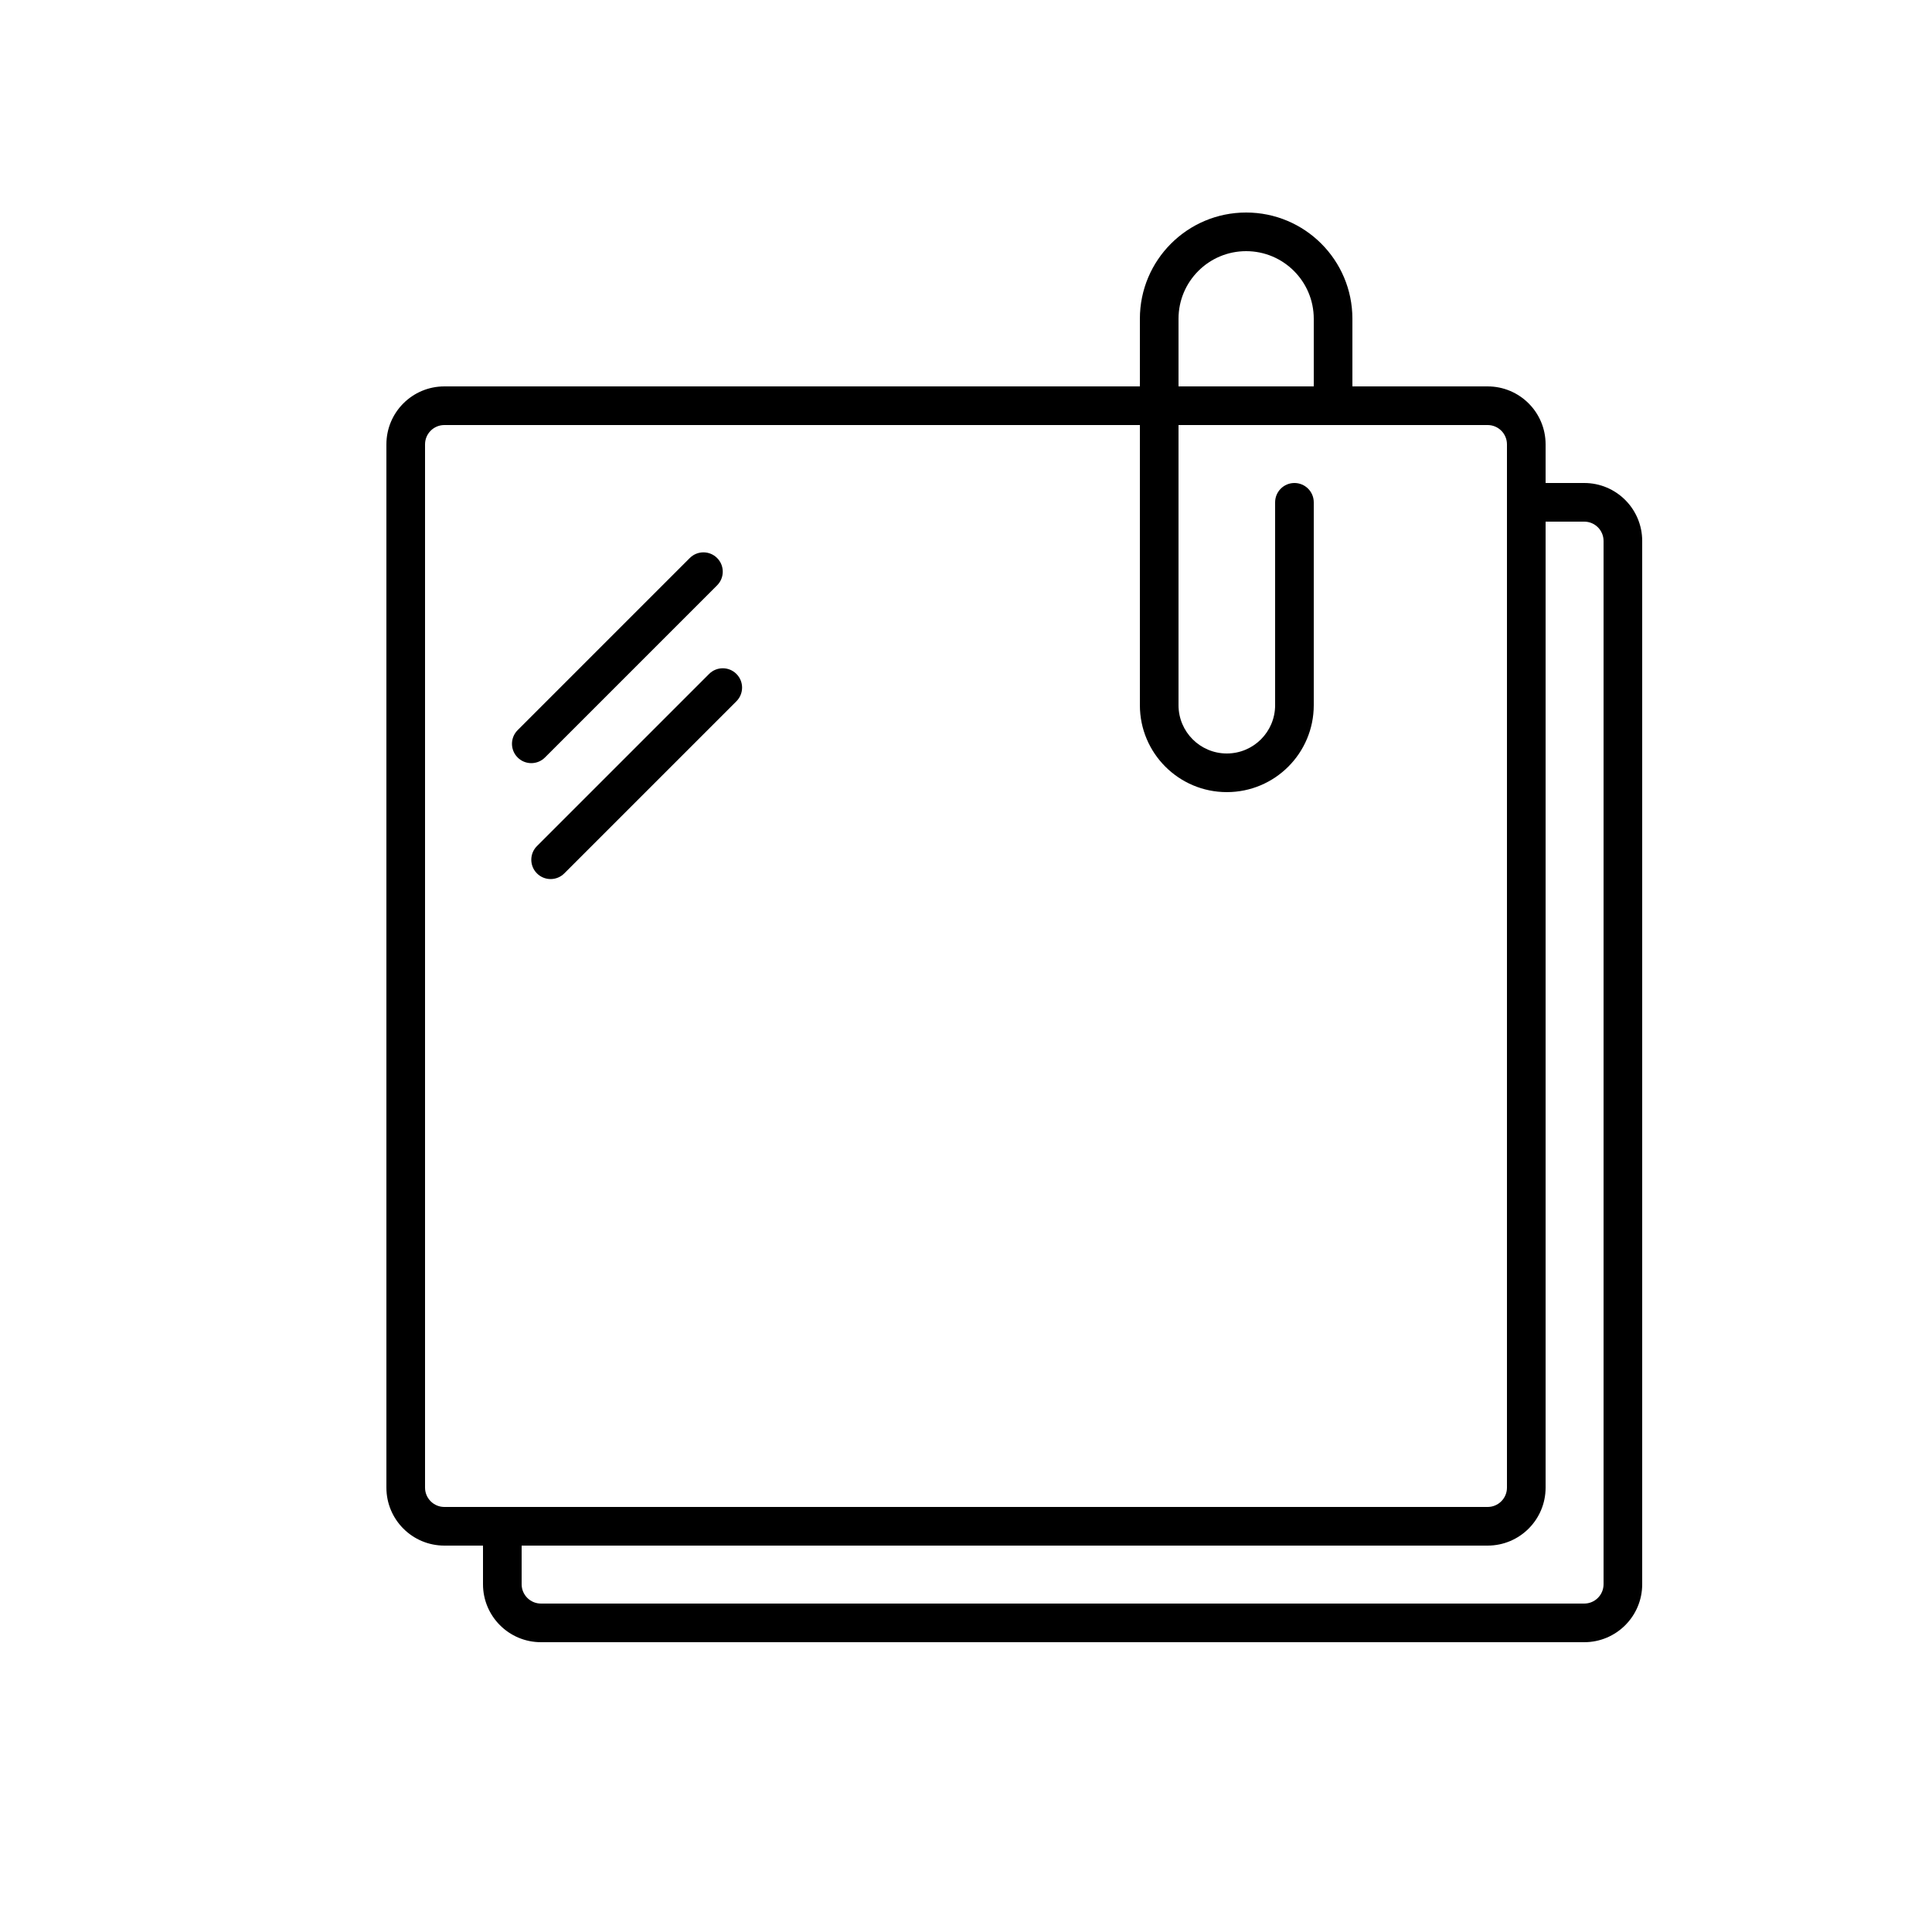 <svg width="100" height="100" viewBox="0 0 100 100" fill="none" xmlns="http://www.w3.org/2000/svg">
<path d="M23 22C22.448 22 22 22.448 22 23V77C22 77.552 22.448 78 23 78H77C77.552 78 78 77.552 78 77V23C78 22.448 77.552 22 77 22H23ZM23 20H77C78.657 20 80 21.343 80 23V77C80 78.657 78.657 80 77 80H23C21.343 80 20 78.657 20 77V23C20 21.343 21.343 20 23 20Z" fill="black"/>
<path d="M25 79H27V82C27 82.552 27.448 83 28 83H82C82.552 83 83 82.552 83 82V28C83 27.448 82.552 27 82 27H79V25H82C83.657 25 85 26.343 85 28V82C85 83.657 83.657 85 82 85H28C26.343 85 25 83.657 25 82V79ZM27 79V82C27 82.552 27.448 83 28 83H82C82.552 83 83 82.552 83 82V28C83 27.448 82.552 27 82 27H79V25H82C83.657 25 85 26.343 85 28V82C85 83.657 83.657 85 82 85H28C26.343 85 25 83.657 25 82V79H27Z" fill="black"/>
<path d="M28.207 39.207C27.817 39.598 27.183 39.598 26.793 39.207C26.402 38.817 26.402 38.183 26.793 37.793L35.703 28.883C36.094 28.492 36.727 28.492 37.117 28.883C37.508 29.273 37.508 29.906 37.117 30.297L28.207 39.207Z" fill="black"/>
<path d="M29.207 45.207C28.817 45.598 28.183 45.598 27.793 45.207C27.402 44.817 27.402 44.183 27.793 43.793L36.703 34.883C37.094 34.492 37.727 34.492 38.117 34.883C38.508 35.273 38.508 35.906 38.117 36.297L29.207 45.207Z" fill="black"/>
<path d="M66 26C66 25.448 66.448 25 67 25C67.552 25 68 25.448 68 26V36.5C68 38.985 65.985 41 63.5 41C61.015 41 59 38.985 59 36.5V16.5C59 13.462 61.462 11 64.5 11C67.538 11 70 13.462 70 16.5V20C70 20.552 69.552 21 69 21C68.448 21 68 20.552 68 20V16.5C68 14.567 66.433 13 64.5 13C62.567 13 61 14.567 61 16.5V36.5C61 37.881 62.119 39 63.5 39C64.881 39 66 37.881 66 36.5V26Z" fill="black"/>
</svg>
